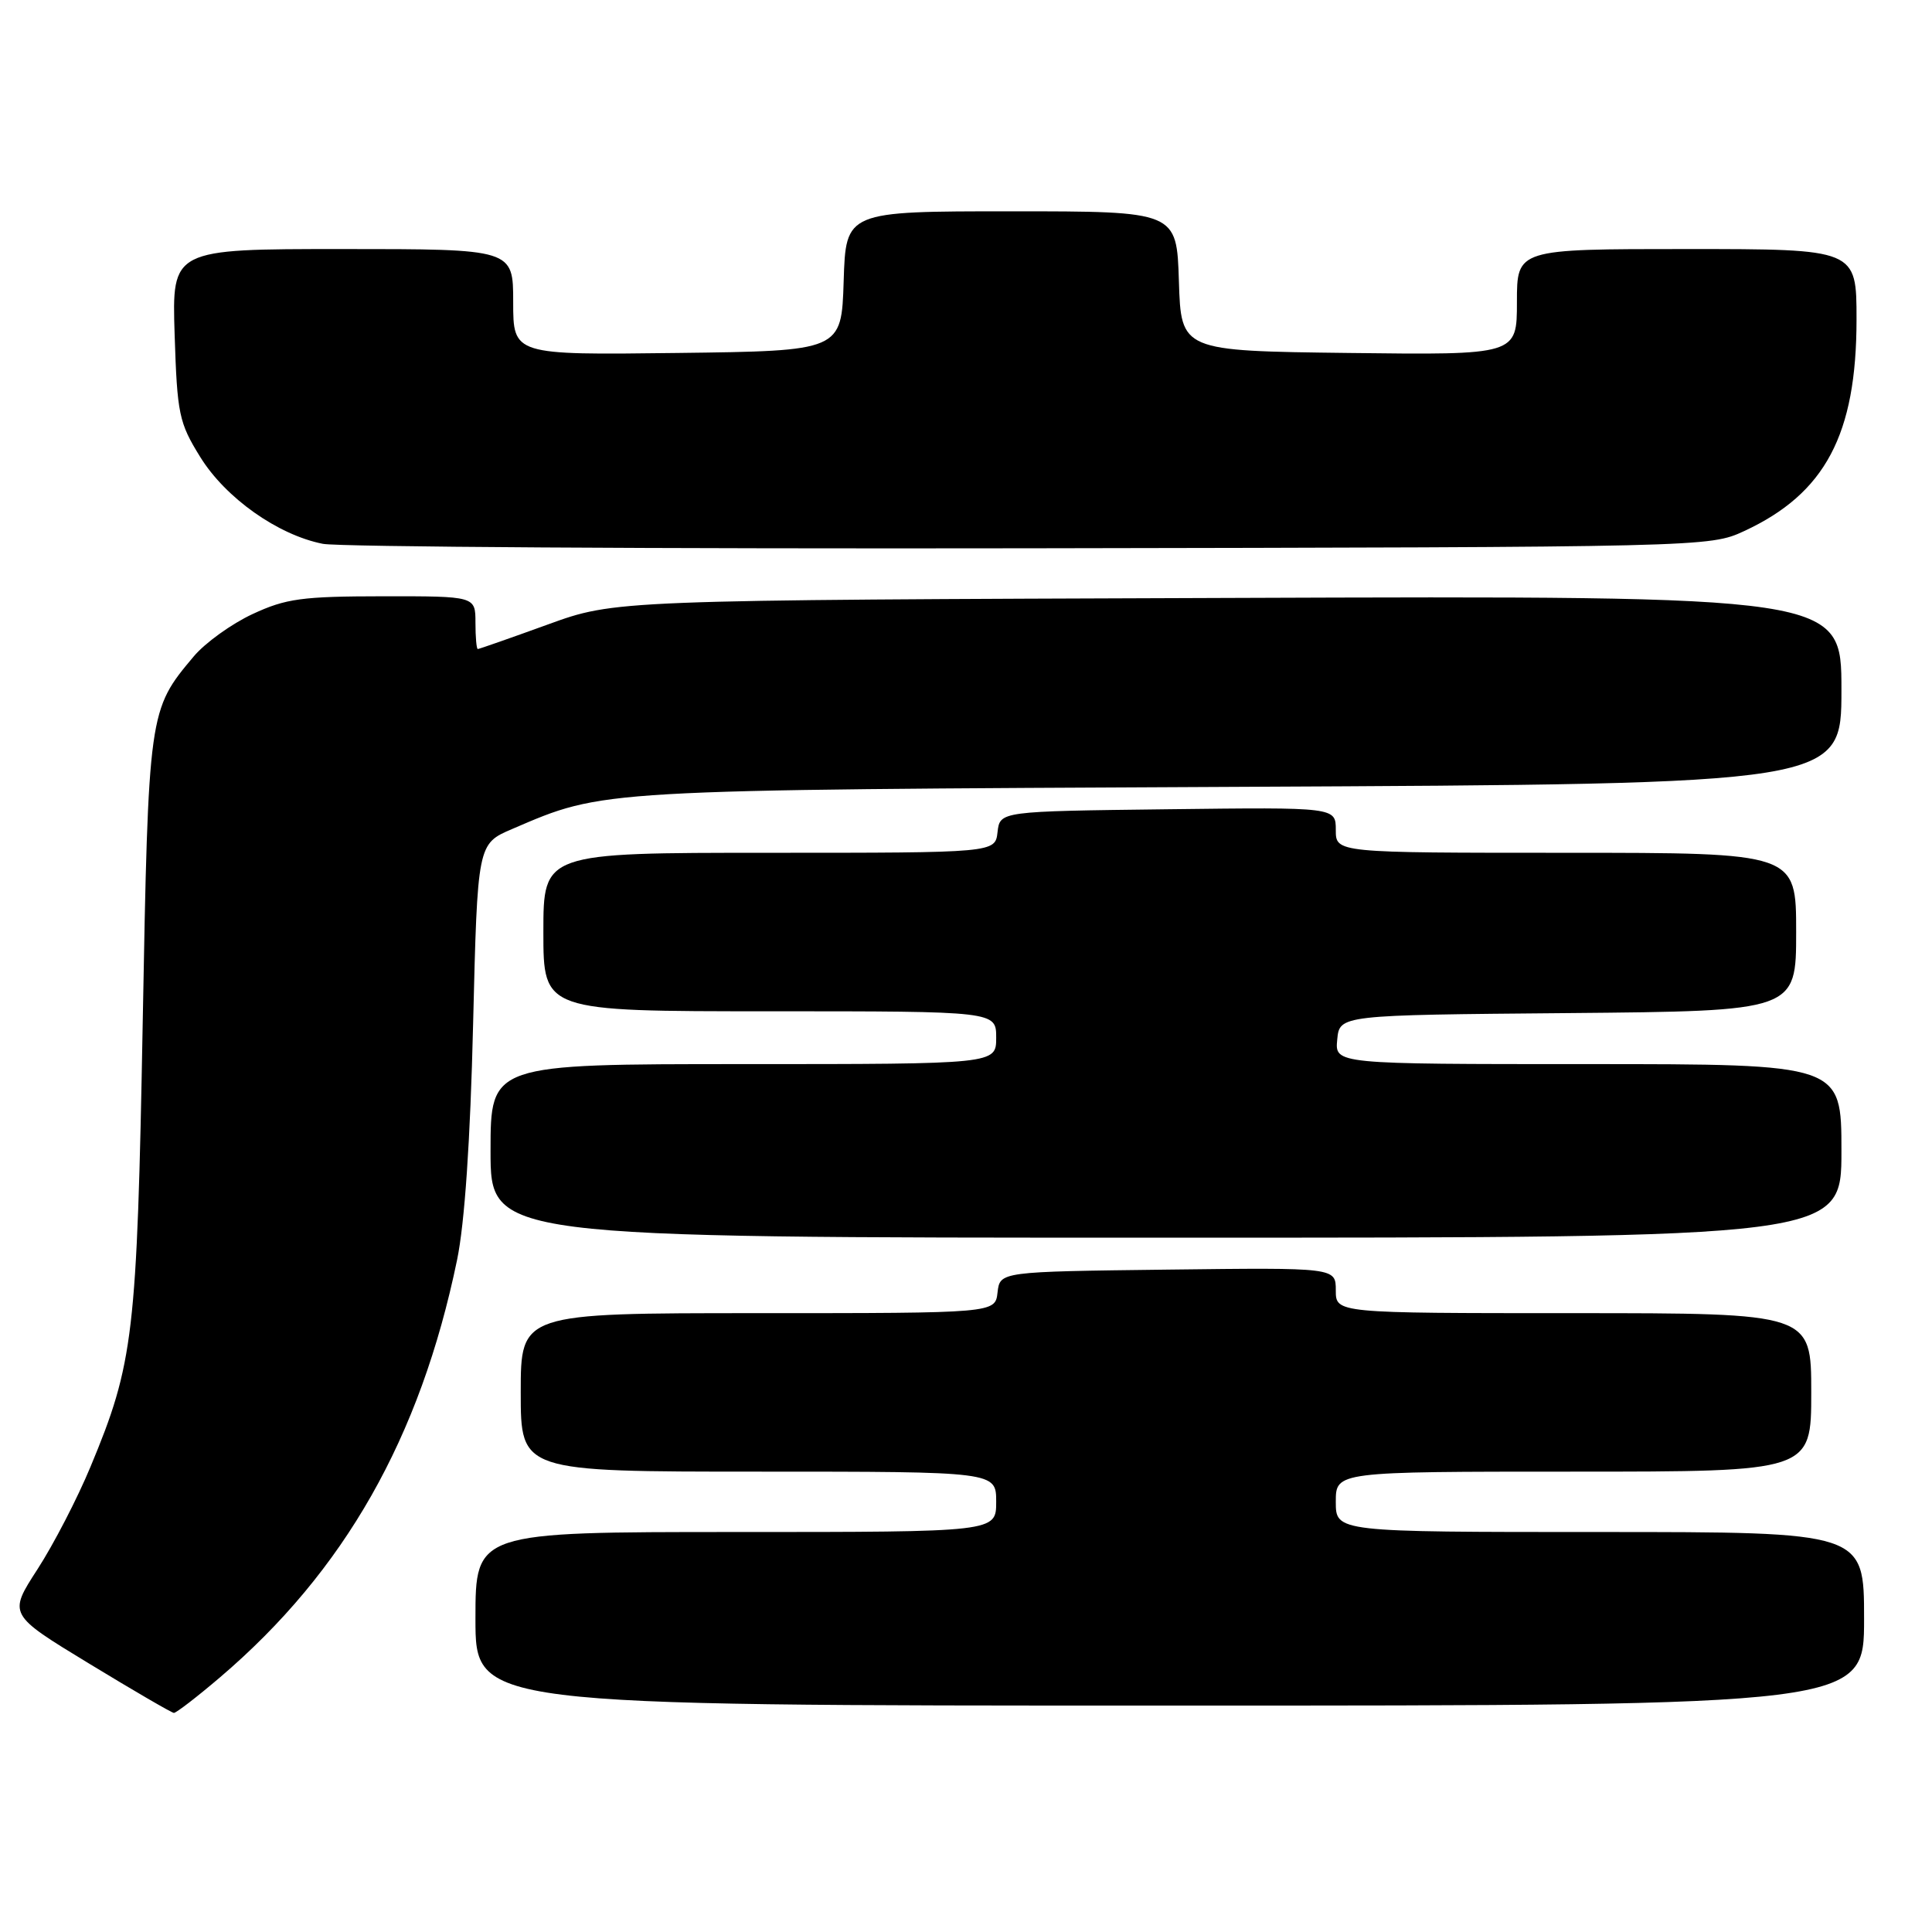 <?xml version="1.0" encoding="UTF-8" standalone="no"?>
<!DOCTYPE svg PUBLIC "-//W3C//DTD SVG 1.1//EN" "http://www.w3.org/Graphics/SVG/1.1/DTD/svg11.dtd" >
<svg xmlns="http://www.w3.org/2000/svg" xmlns:xlink="http://www.w3.org/1999/xlink" version="1.1" viewBox="0 0 256 256">
 <g >
 <path fill="currentColor"
d=" M 29.16 222.25 C 45.63 208.21 55.68 190.53 60.56 166.97 C 61.57 162.12 62.32 151.15 62.69 135.66 C 63.27 111.81 63.27 111.81 67.88 109.84 C 80.11 104.59 78.75 104.67 164.25 104.26 C 244.00 103.88 244.00 103.88 244.00 91.41 C 244.00 78.94 244.00 78.94 162.75 79.23 C 81.50 79.51 81.50 79.51 72.56 82.76 C 67.65 84.54 63.48 86.00 63.31 86.00 C 63.14 86.00 63.00 84.42 63.00 82.50 C 63.00 79.00 63.00 79.00 50.75 79.01 C 40.01 79.02 37.88 79.31 33.46 81.37 C 30.69 82.66 27.18 85.18 25.67 86.98 C 19.69 94.09 19.67 94.23 18.91 135.50 C 18.15 176.90 17.71 180.63 11.99 194.36 C 10.26 198.53 7.10 204.64 4.97 207.93 C 1.09 213.92 1.09 213.92 11.80 220.43 C 17.68 224.01 22.74 226.95 23.04 226.97 C 23.34 226.98 26.10 224.86 29.16 222.25 Z  M 247.00 214.50 C 247.00 203.00 247.00 203.00 212.00 203.00 C 177.00 203.00 177.00 203.00 177.00 199.00 C 177.00 195.00 177.00 195.00 208.50 195.00 C 240.00 195.00 240.00 195.00 240.00 184.50 C 240.00 174.00 240.00 174.00 208.50 174.00 C 177.00 174.00 177.00 174.00 177.00 170.98 C 177.00 167.96 177.00 167.96 154.75 168.23 C 132.50 168.50 132.50 168.50 132.18 171.25 C 131.87 174.00 131.87 174.00 100.43 174.00 C 69.00 174.00 69.00 174.00 69.00 184.50 C 69.00 195.00 69.00 195.00 100.50 195.00 C 132.00 195.00 132.00 195.00 132.00 199.00 C 132.00 203.00 132.00 203.00 97.50 203.00 C 63.00 203.00 63.00 203.00 63.00 214.50 C 63.00 226.00 63.00 226.00 155.00 226.00 C 247.00 226.00 247.00 226.00 247.00 214.50 Z  M 244.00 152.50 C 244.00 141.00 244.00 141.00 210.44 141.00 C 176.87 141.00 176.87 141.00 177.19 137.75 C 177.50 134.50 177.50 134.50 207.75 134.24 C 238.00 133.97 238.00 133.97 238.00 123.49 C 238.00 113.00 238.00 113.00 207.50 113.00 C 177.00 113.00 177.00 113.00 177.00 109.98 C 177.00 106.96 177.00 106.96 154.75 107.23 C 132.50 107.50 132.50 107.50 132.18 110.25 C 131.87 113.00 131.87 113.00 101.93 113.00 C 72.00 113.00 72.00 113.00 72.00 123.50 C 72.00 134.00 72.00 134.00 102.00 134.00 C 132.00 134.00 132.00 134.00 132.00 137.50 C 132.00 141.00 132.00 141.00 98.50 141.00 C 65.00 141.00 65.00 141.00 65.00 152.50 C 65.00 164.00 65.00 164.00 154.50 164.00 C 244.00 164.00 244.00 164.00 244.00 152.50 Z  M 231.09 70.38 C 241.85 65.40 246.00 57.59 246.00 42.32 C 246.00 33.00 246.00 33.00 223.50 33.00 C 201.00 33.00 201.00 33.00 201.00 40.02 C 201.00 47.04 201.00 47.04 178.75 46.77 C 156.50 46.50 156.50 46.50 156.21 37.25 C 155.92 28.00 155.92 28.00 134.00 28.00 C 112.08 28.00 112.08 28.00 111.79 37.25 C 111.50 46.50 111.50 46.50 89.75 46.77 C 68.00 47.04 68.00 47.04 68.00 40.02 C 68.00 33.00 68.00 33.00 45.39 33.00 C 22.78 33.00 22.78 33.00 23.14 44.33 C 23.48 54.88 23.71 56.00 26.53 60.55 C 29.88 65.97 36.80 70.88 42.78 72.06 C 44.83 72.47 87.00 72.73 136.50 72.65 C 225.97 72.50 226.53 72.49 231.09 70.38 Z "/>
</g>
</svg>